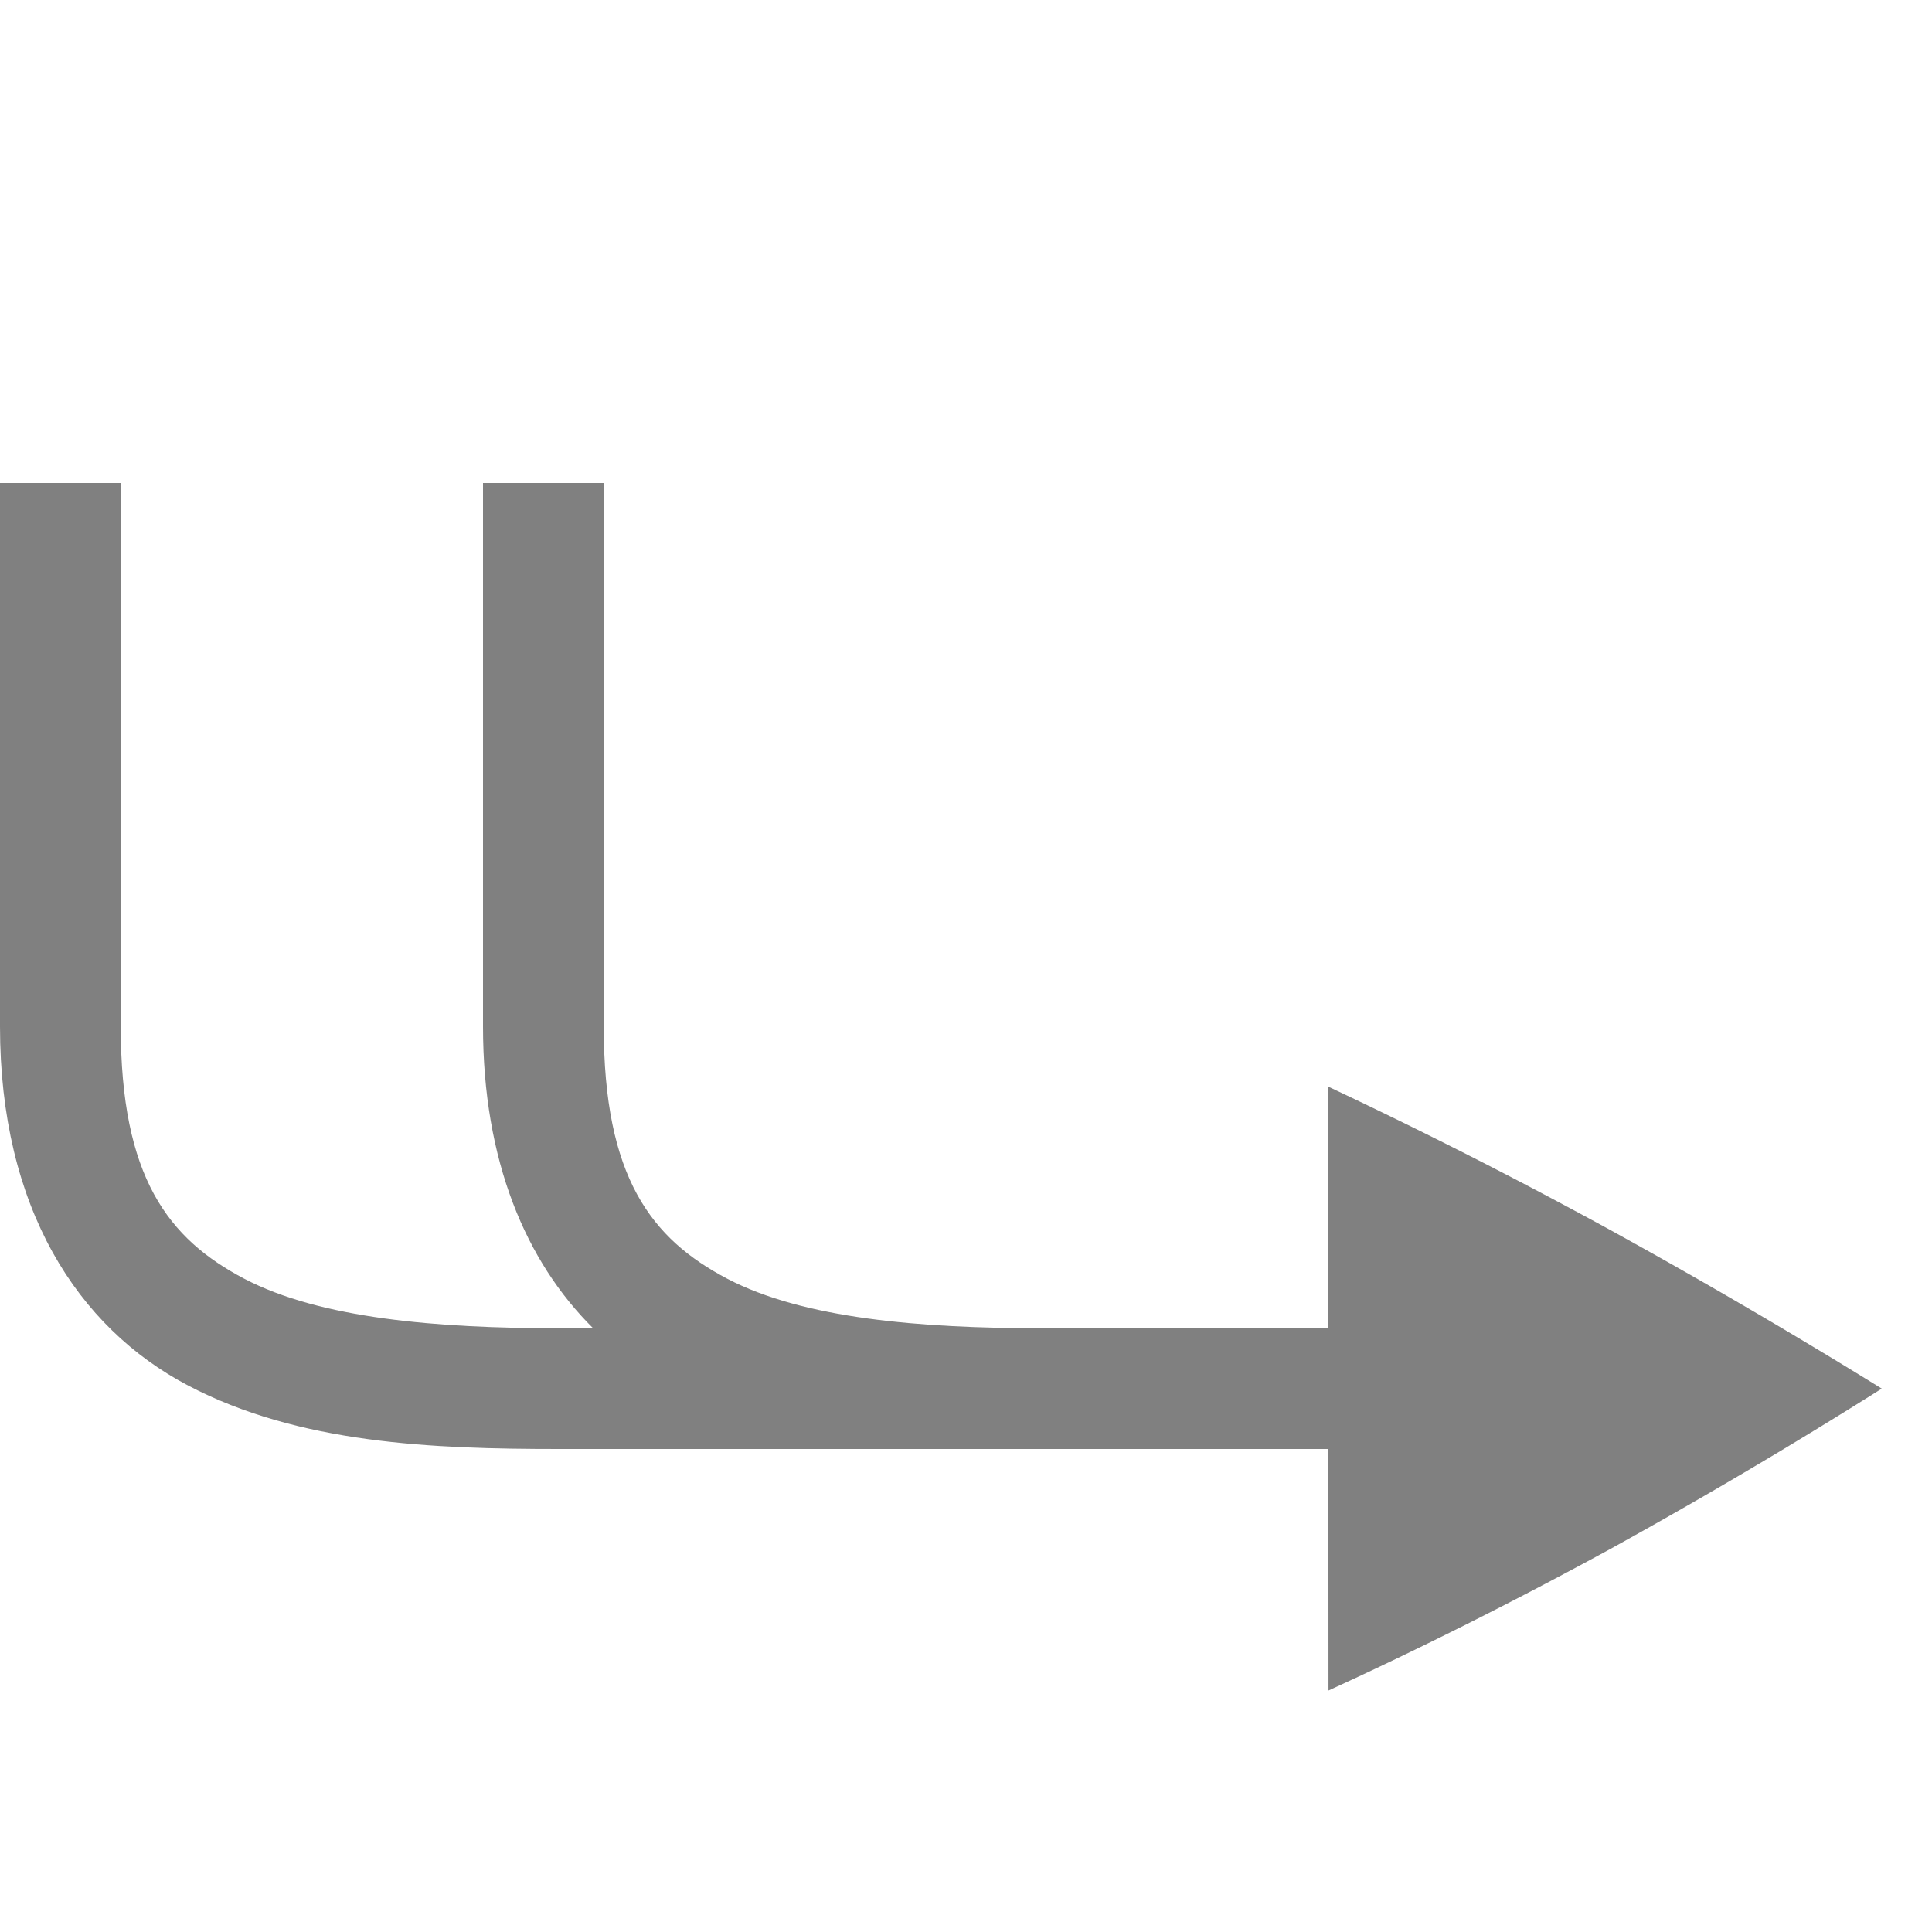 <svg height="16" width="16" xmlns="http://www.w3.org/2000/svg">
    <g color="#000" fill="gray">
        <path d="M5 4v4.5c0 1.25.393 1.759 1.023 2.09.631.33 1.594.41 2.606.41h4.541v1H4.629c-1.052 0-2.153-.044-3.07-.525C.64 10.993 0 10 0 8.5V4h1v4.5c0 1.25.393 1.759 1.023 2.09.631.33 1.594.41 2.606.41h.283C4.354 10.447 4 9.614 4 8.5V4z" style="line-height:normal;font-variant-ligatures:none;font-variant-position:normal;font-variant-caps:normal;font-variant-numeric:normal;font-variant-alternates:normal;font-feature-settings:normal;text-indent:0;text-align:start;text-decoration-line:none;text-decoration-style:solid;text-decoration-color:#000;text-transform:none;shape-padding:0;isolation:auto;mix-blend-mode:normal;marker:none" font-weight="400" font-family="sans-serif" overflow="visible"/>
        <path d="M11 9l.002 5c.76-.348 1.535-.737 2.323-1.166a44.8 44.8 0 002.259-1.334 51.555 51.555 0 00-2.26-1.32A43.084 43.084 0 0011.002 9z" style="marker:none" overflow="visible"/>
    </g>
</svg>
